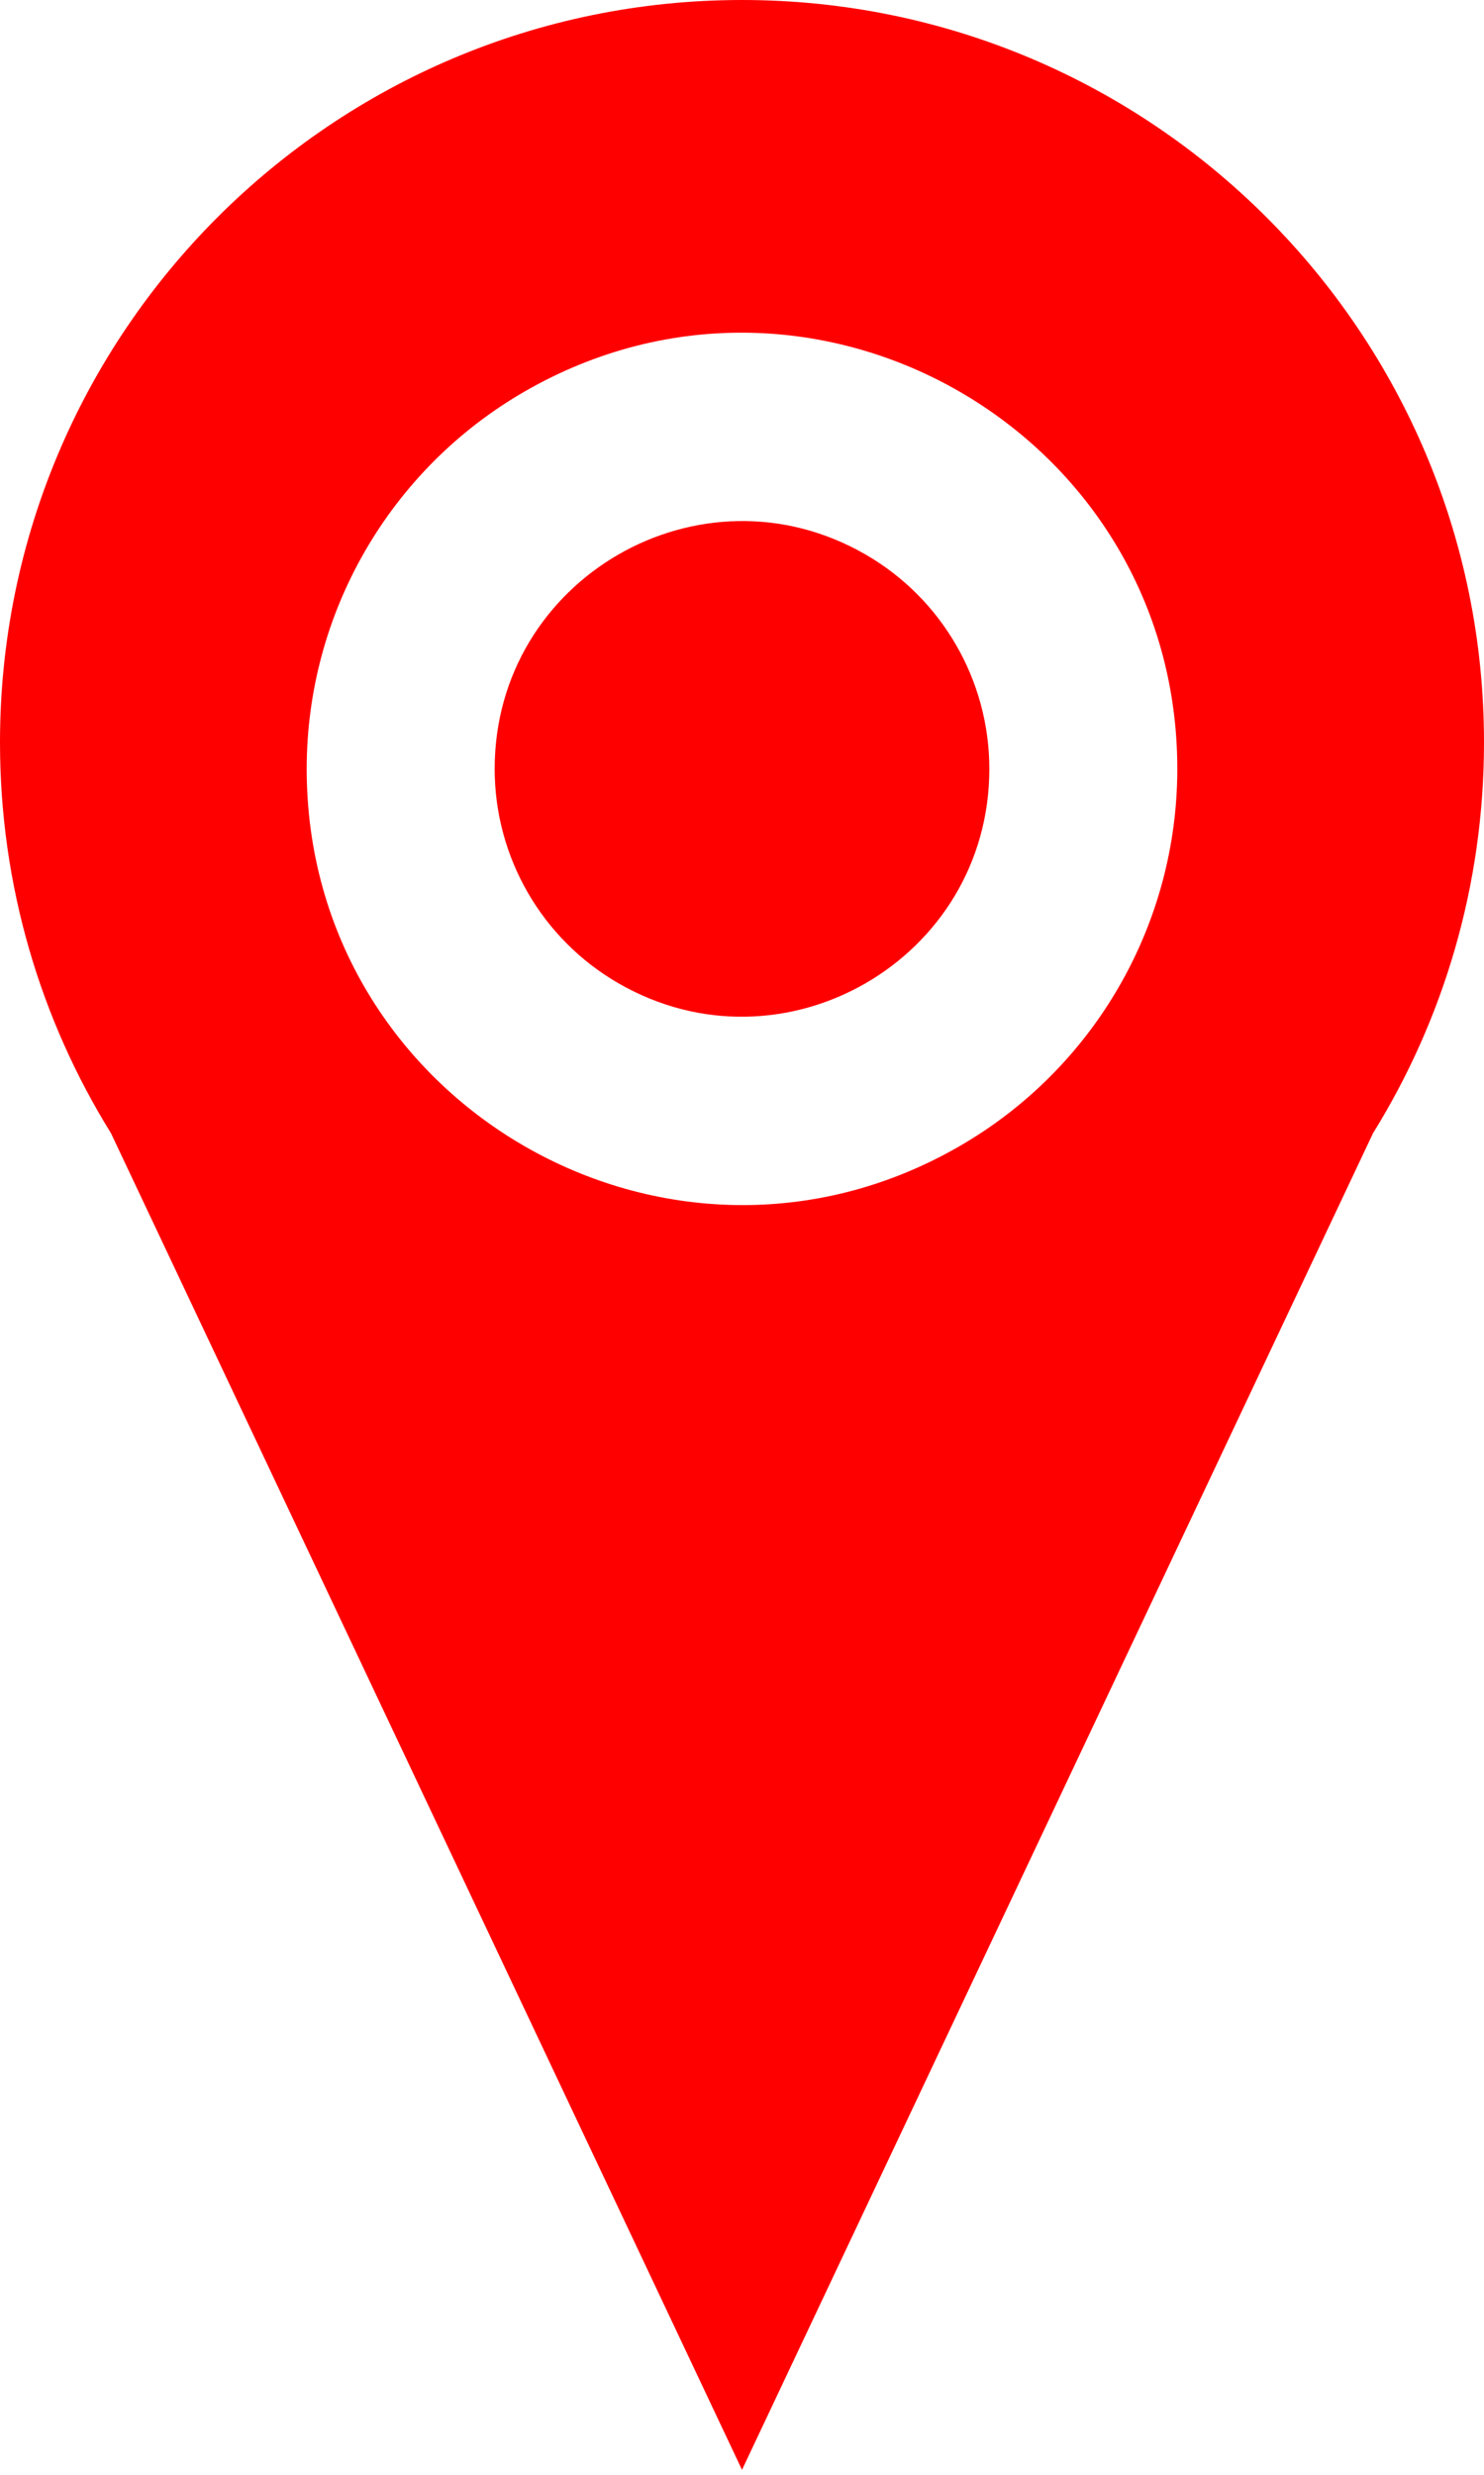 <?xml version="1.0" encoding="utf-8"?>
<svg viewBox="0 0 300 500" xmlns="http://www.w3.org/2000/svg">
  <defs/>
  <path d="M 150 499 L 22.435 228.952 C 8.212 206.02 0 178.969 0 150 C 0 67.157 67.157 0 150 0 C 232.843 0 300 67.157 300 150 C 300 178.969 291.788 206.02 277.565 228.952 Z M 62 155.344 C 62 223.086 135.333 265.425 194 231.554 C 221.227 215.835 238 186.783 238 155.344 C 238 87.602 164.667 45.263 106 79.134 C 78.773 94.853 62 123.905 62 155.344 Z M 100 155.344 C 100 116.854 141.667 92.798 175 112.043 C 190.47 120.974 200 137.481 200 155.344 C 200 193.834 158.333 217.89 125 198.645 C 109.53 189.714 100 173.207 100 155.344 Z" style="fill: rgb(255, 0, 0);"/>
</svg>